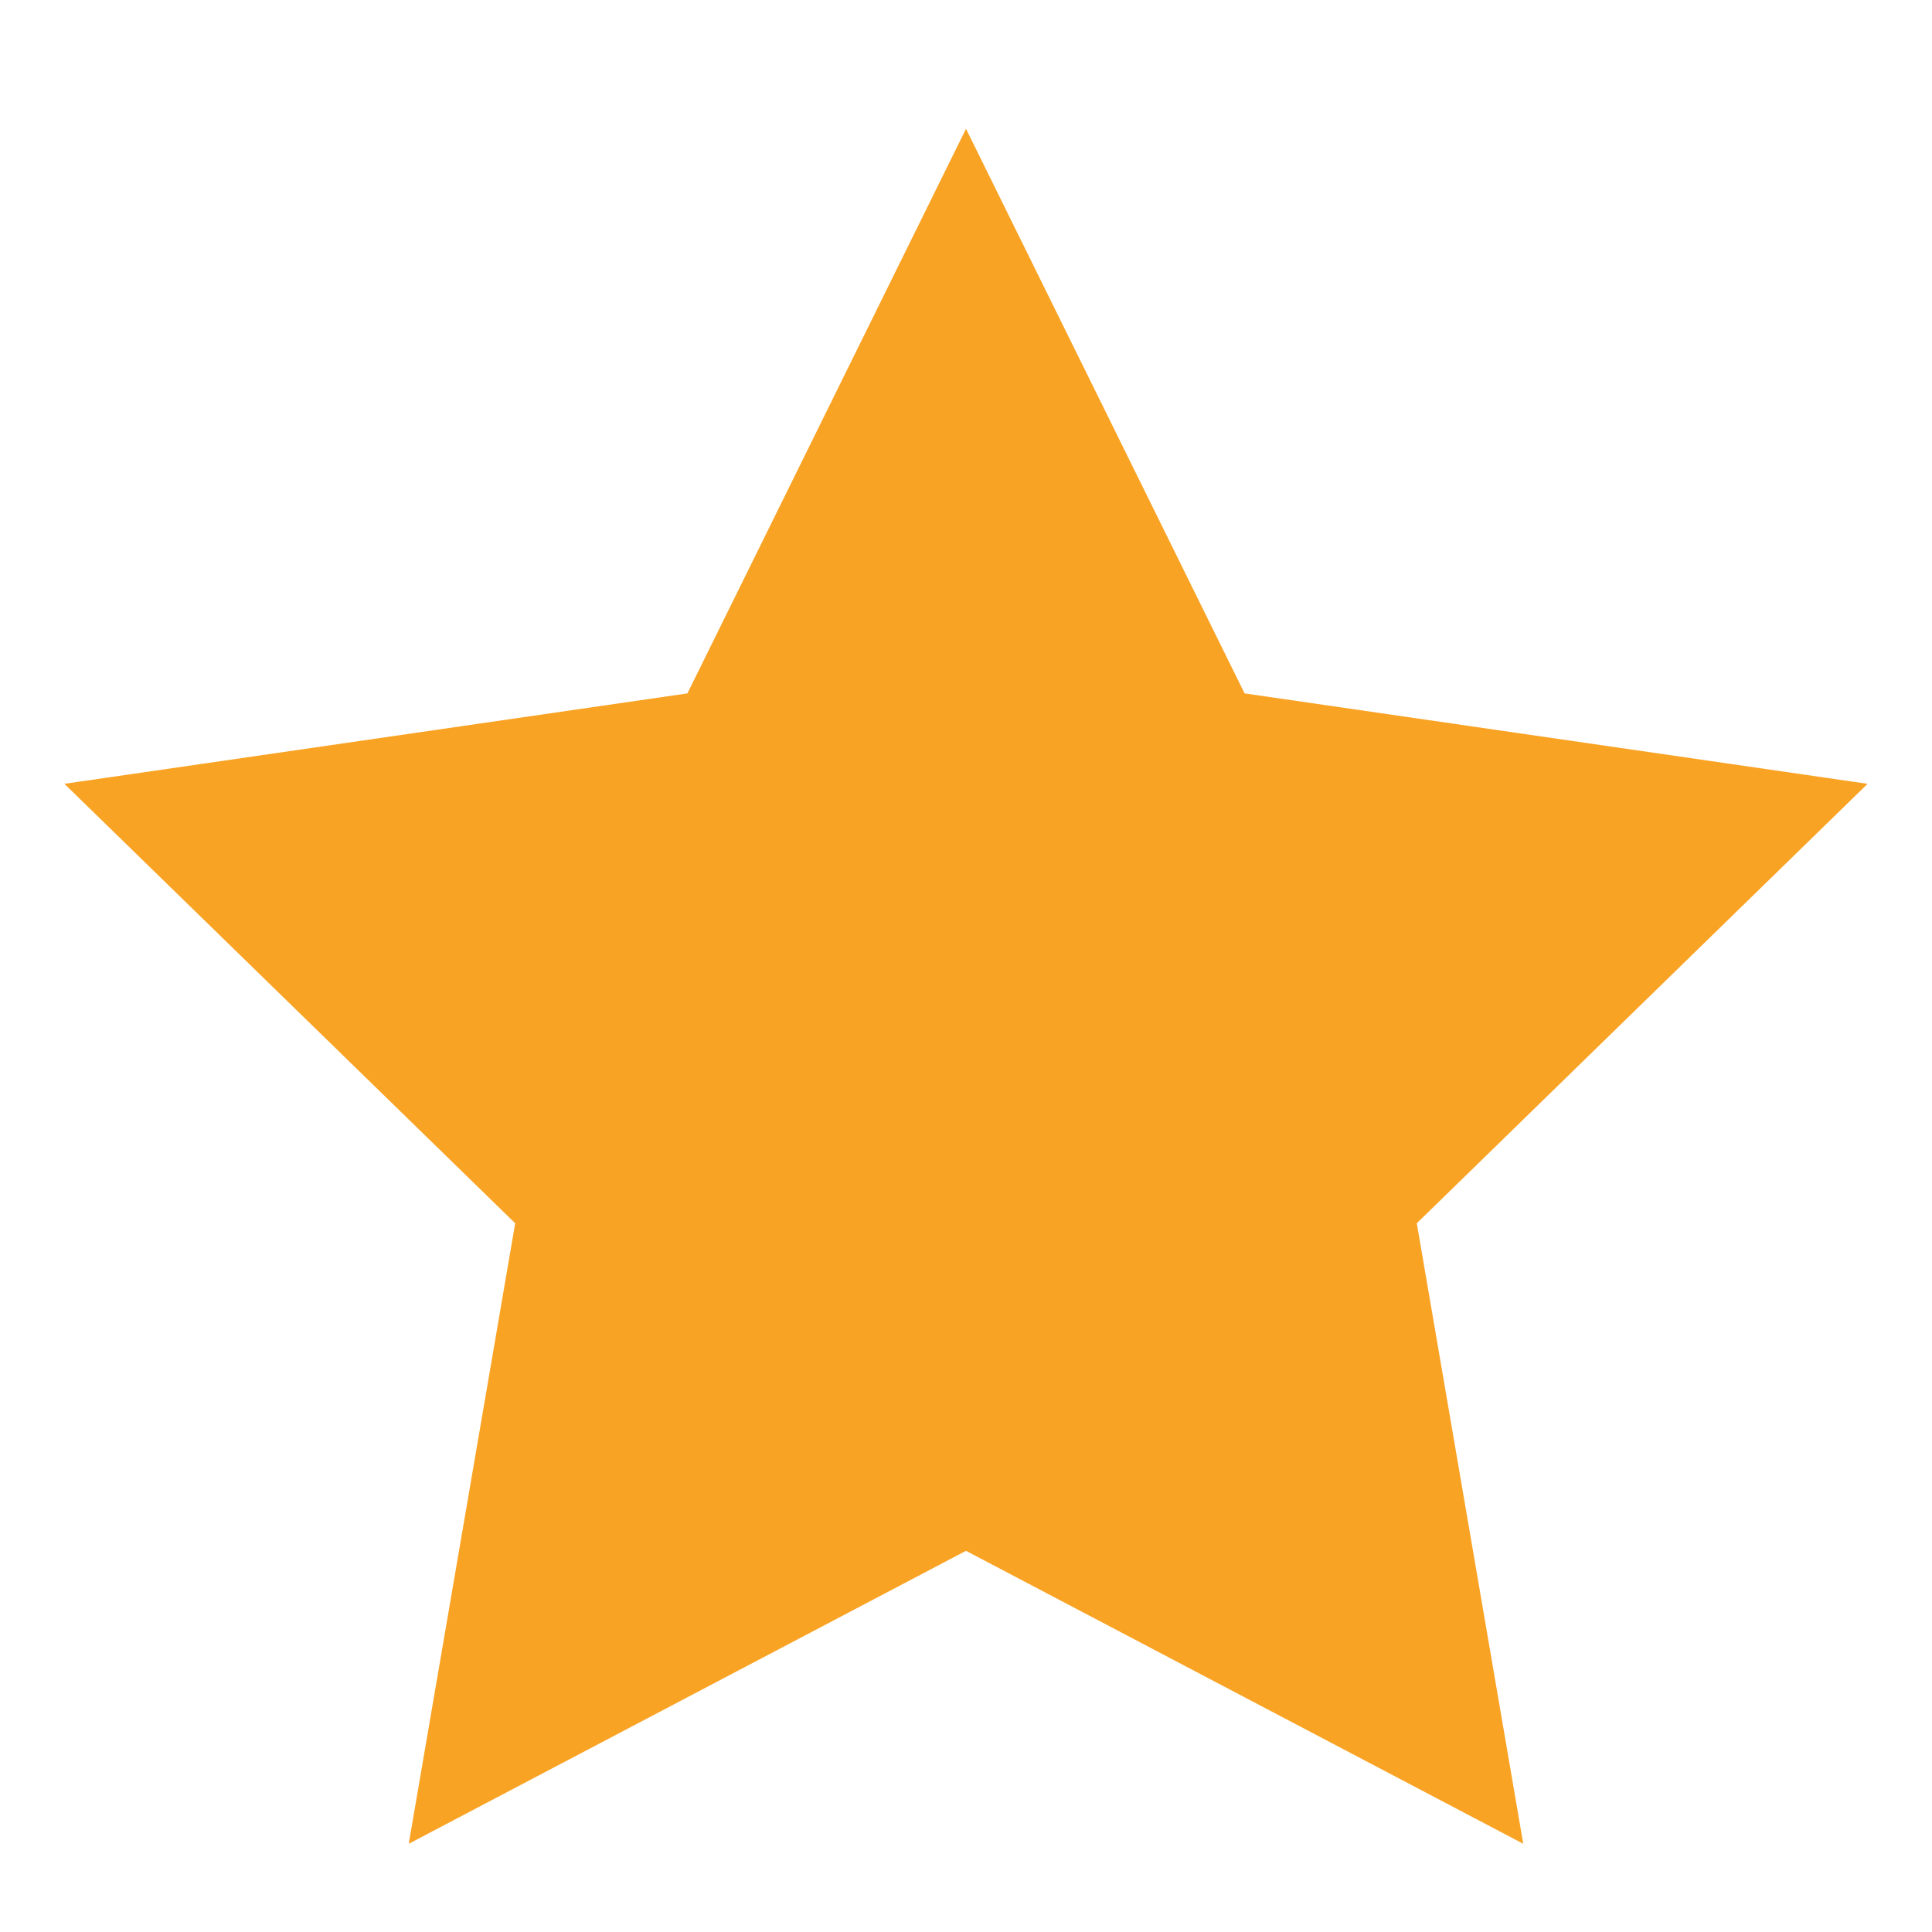 <svg width="30" height="30" viewBox="0 0 30 30" fill="none" xmlns="http://www.w3.org/2000/svg">
<path d="M15 24.081L6.347 28.63L8 18.995L1 12.171L10.674 10.767L15 2L19.326 10.767L29 12.171L22 18.995L23.653 28.63L15 24.081Z" fill="#F9A324"/>
</svg>
